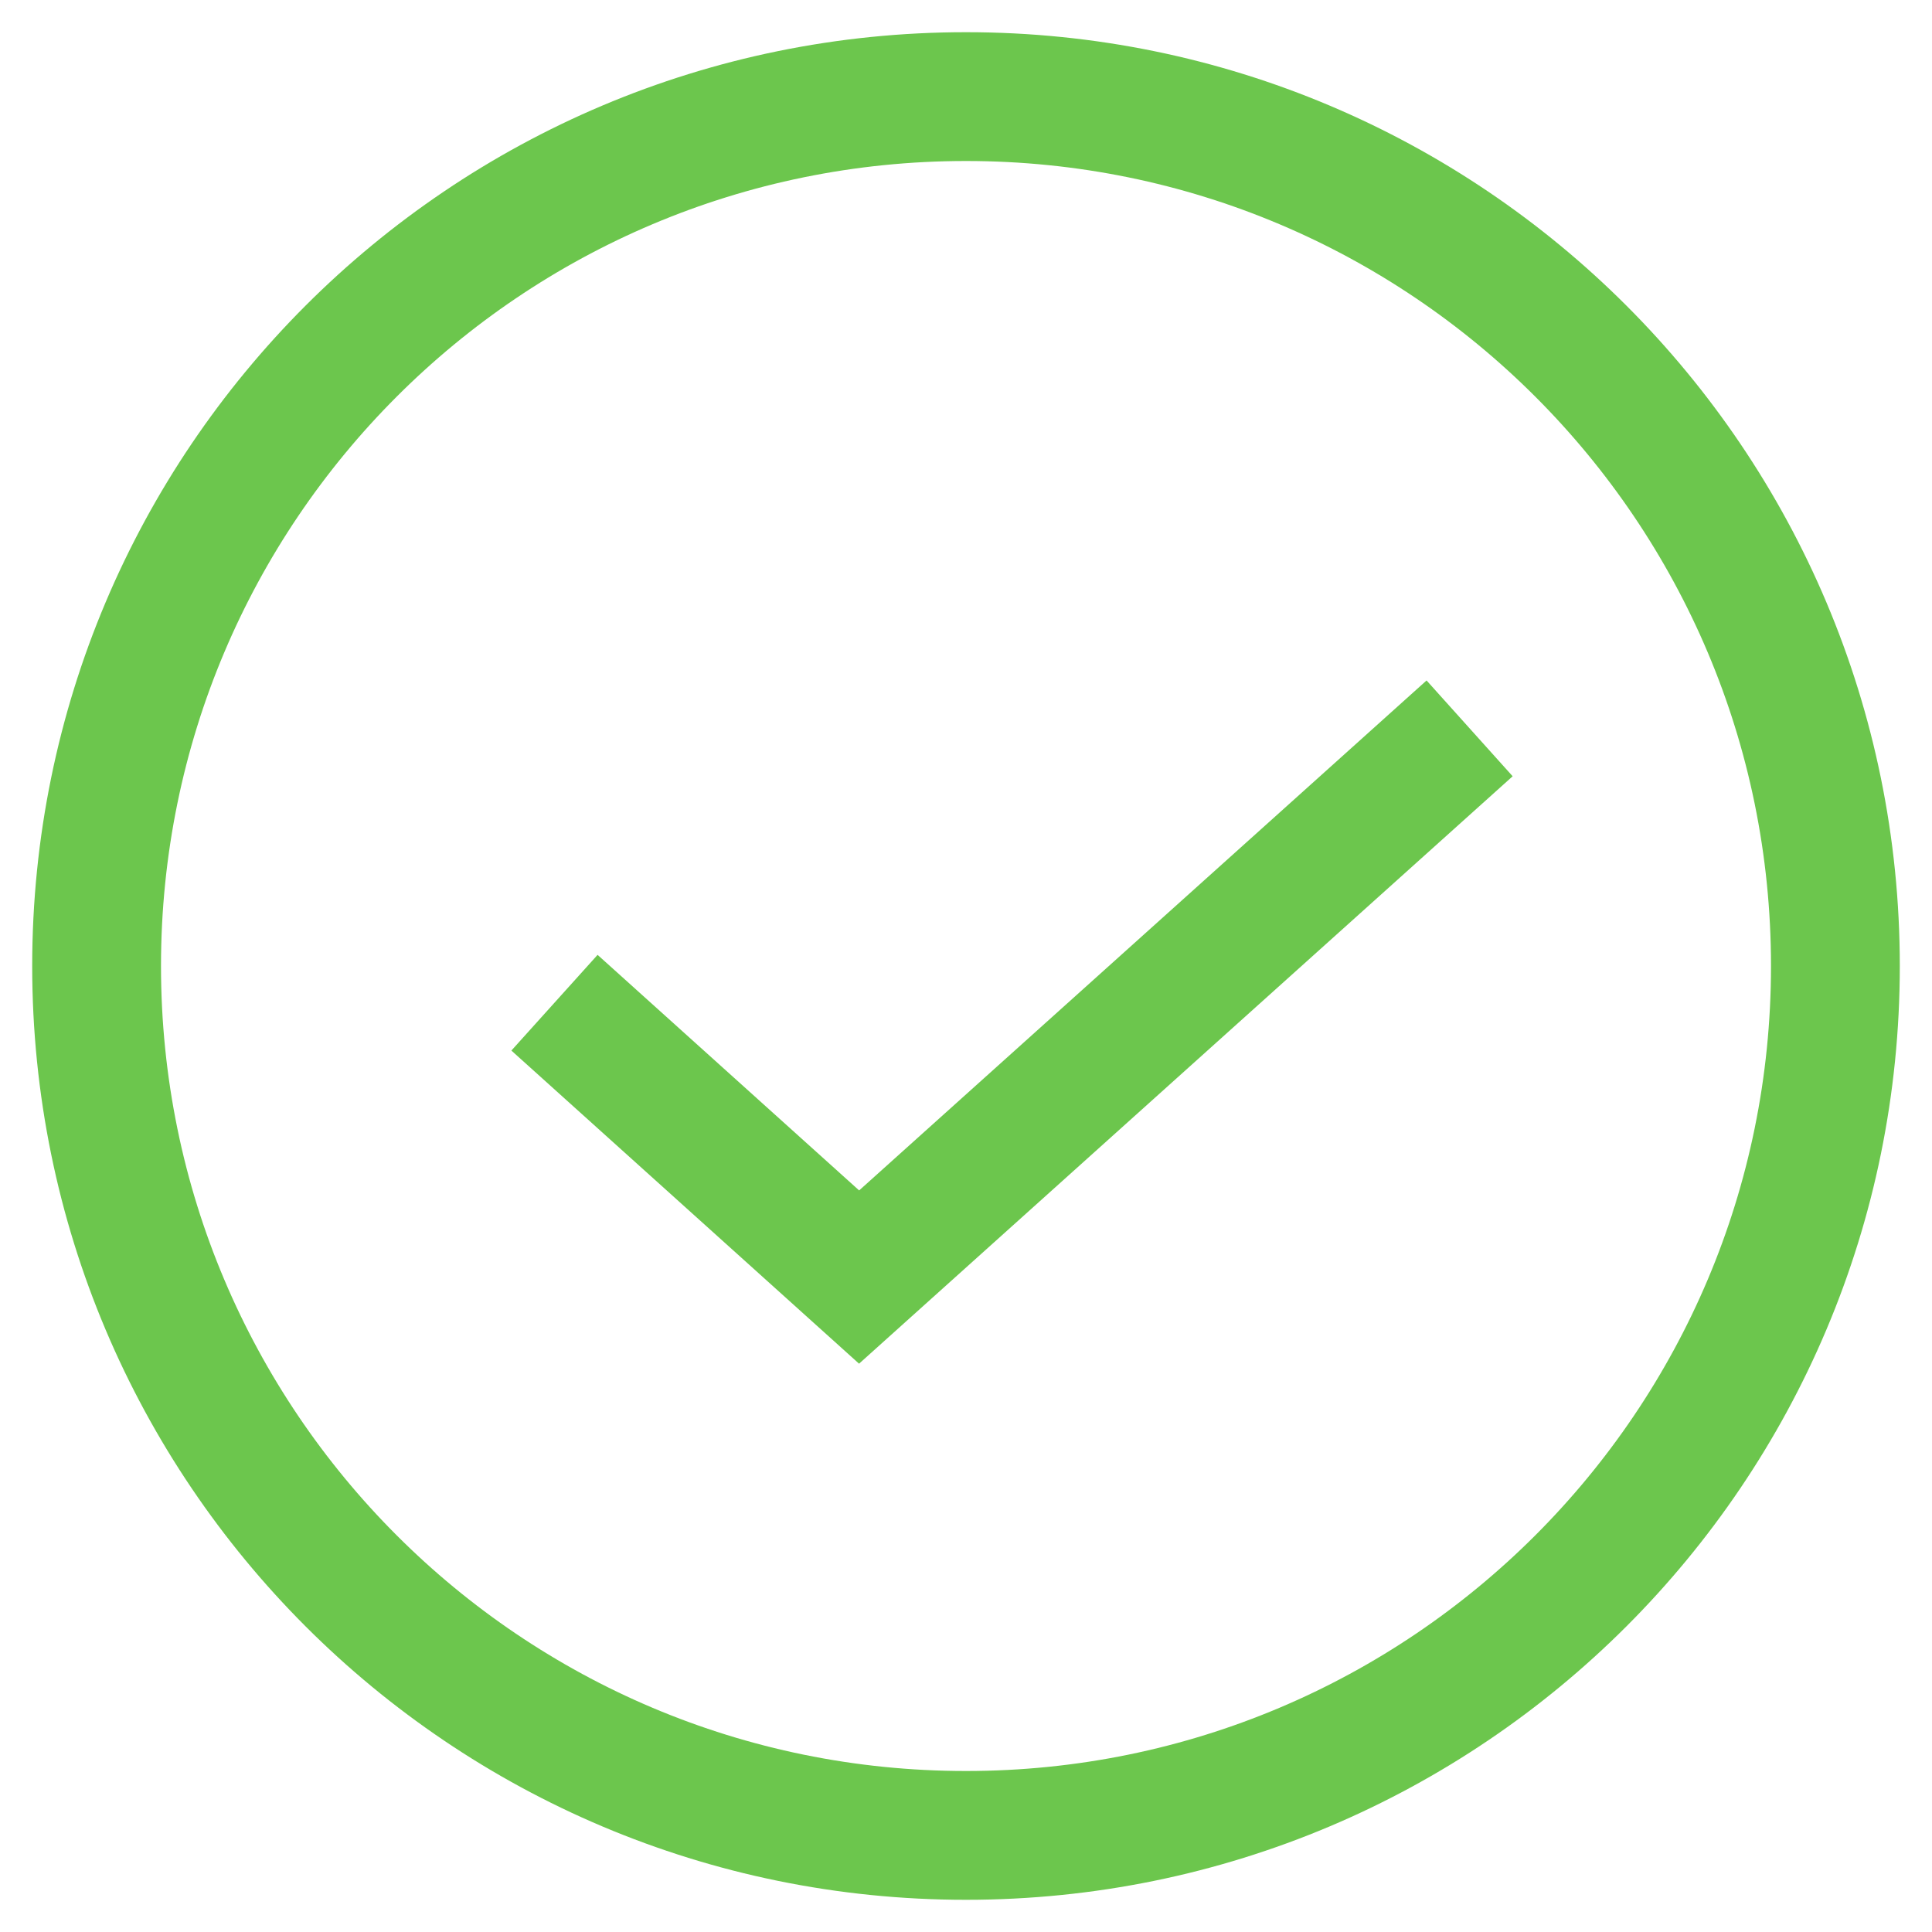 <?xml version="1.0" encoding="UTF-8" standalone="no"?>
<!DOCTYPE svg PUBLIC "-//W3C//DTD SVG 1.1//EN" "http://www.w3.org/Graphics/SVG/1.1/DTD/svg11.dtd">
<svg version="1.1" xmlns="http://www.w3.org/2000/svg" xmlns:xlink="http://www.w3.org/1999/xlink" preserveAspectRatio="xMidYMid meet" viewBox="0 0 30 30" width="30" height="30"><defs><path d="M15 1.5C7.54 1.5 1.5 7.54 1.5 15C1.5 22.46 7.54 28.5 15 28.5C22.46 28.5 28.5 22.46 28.5 15C28.5 7.54 22.46 1.5 15 1.5Z" id="aRY7UVrQ"></path><path d="M8.61 15.57L13.34 19.83L22.82 11.31" id="ctrCmWDyK"></path></defs><g><g><g><use xlink:href="#aRY7UVrQ" opacity="1" fill="#000000" fill-opacity="0"></use><g><use xlink:href="#aRY7UVrQ" opacity="1" fill-opacity="0" stroke="#6cc64d" stroke-width="2" stroke-opacity="1"></use></g></g><g><use xlink:href="#ctrCmWDyK" opacity="1" fill="#000000" fill-opacity="0"></use><g><use xlink:href="#ctrCmWDyK" opacity="1" fill-opacity="0" stroke="#6cc64d" stroke-width="2" stroke-opacity="1"></use></g></g></g></g></svg>